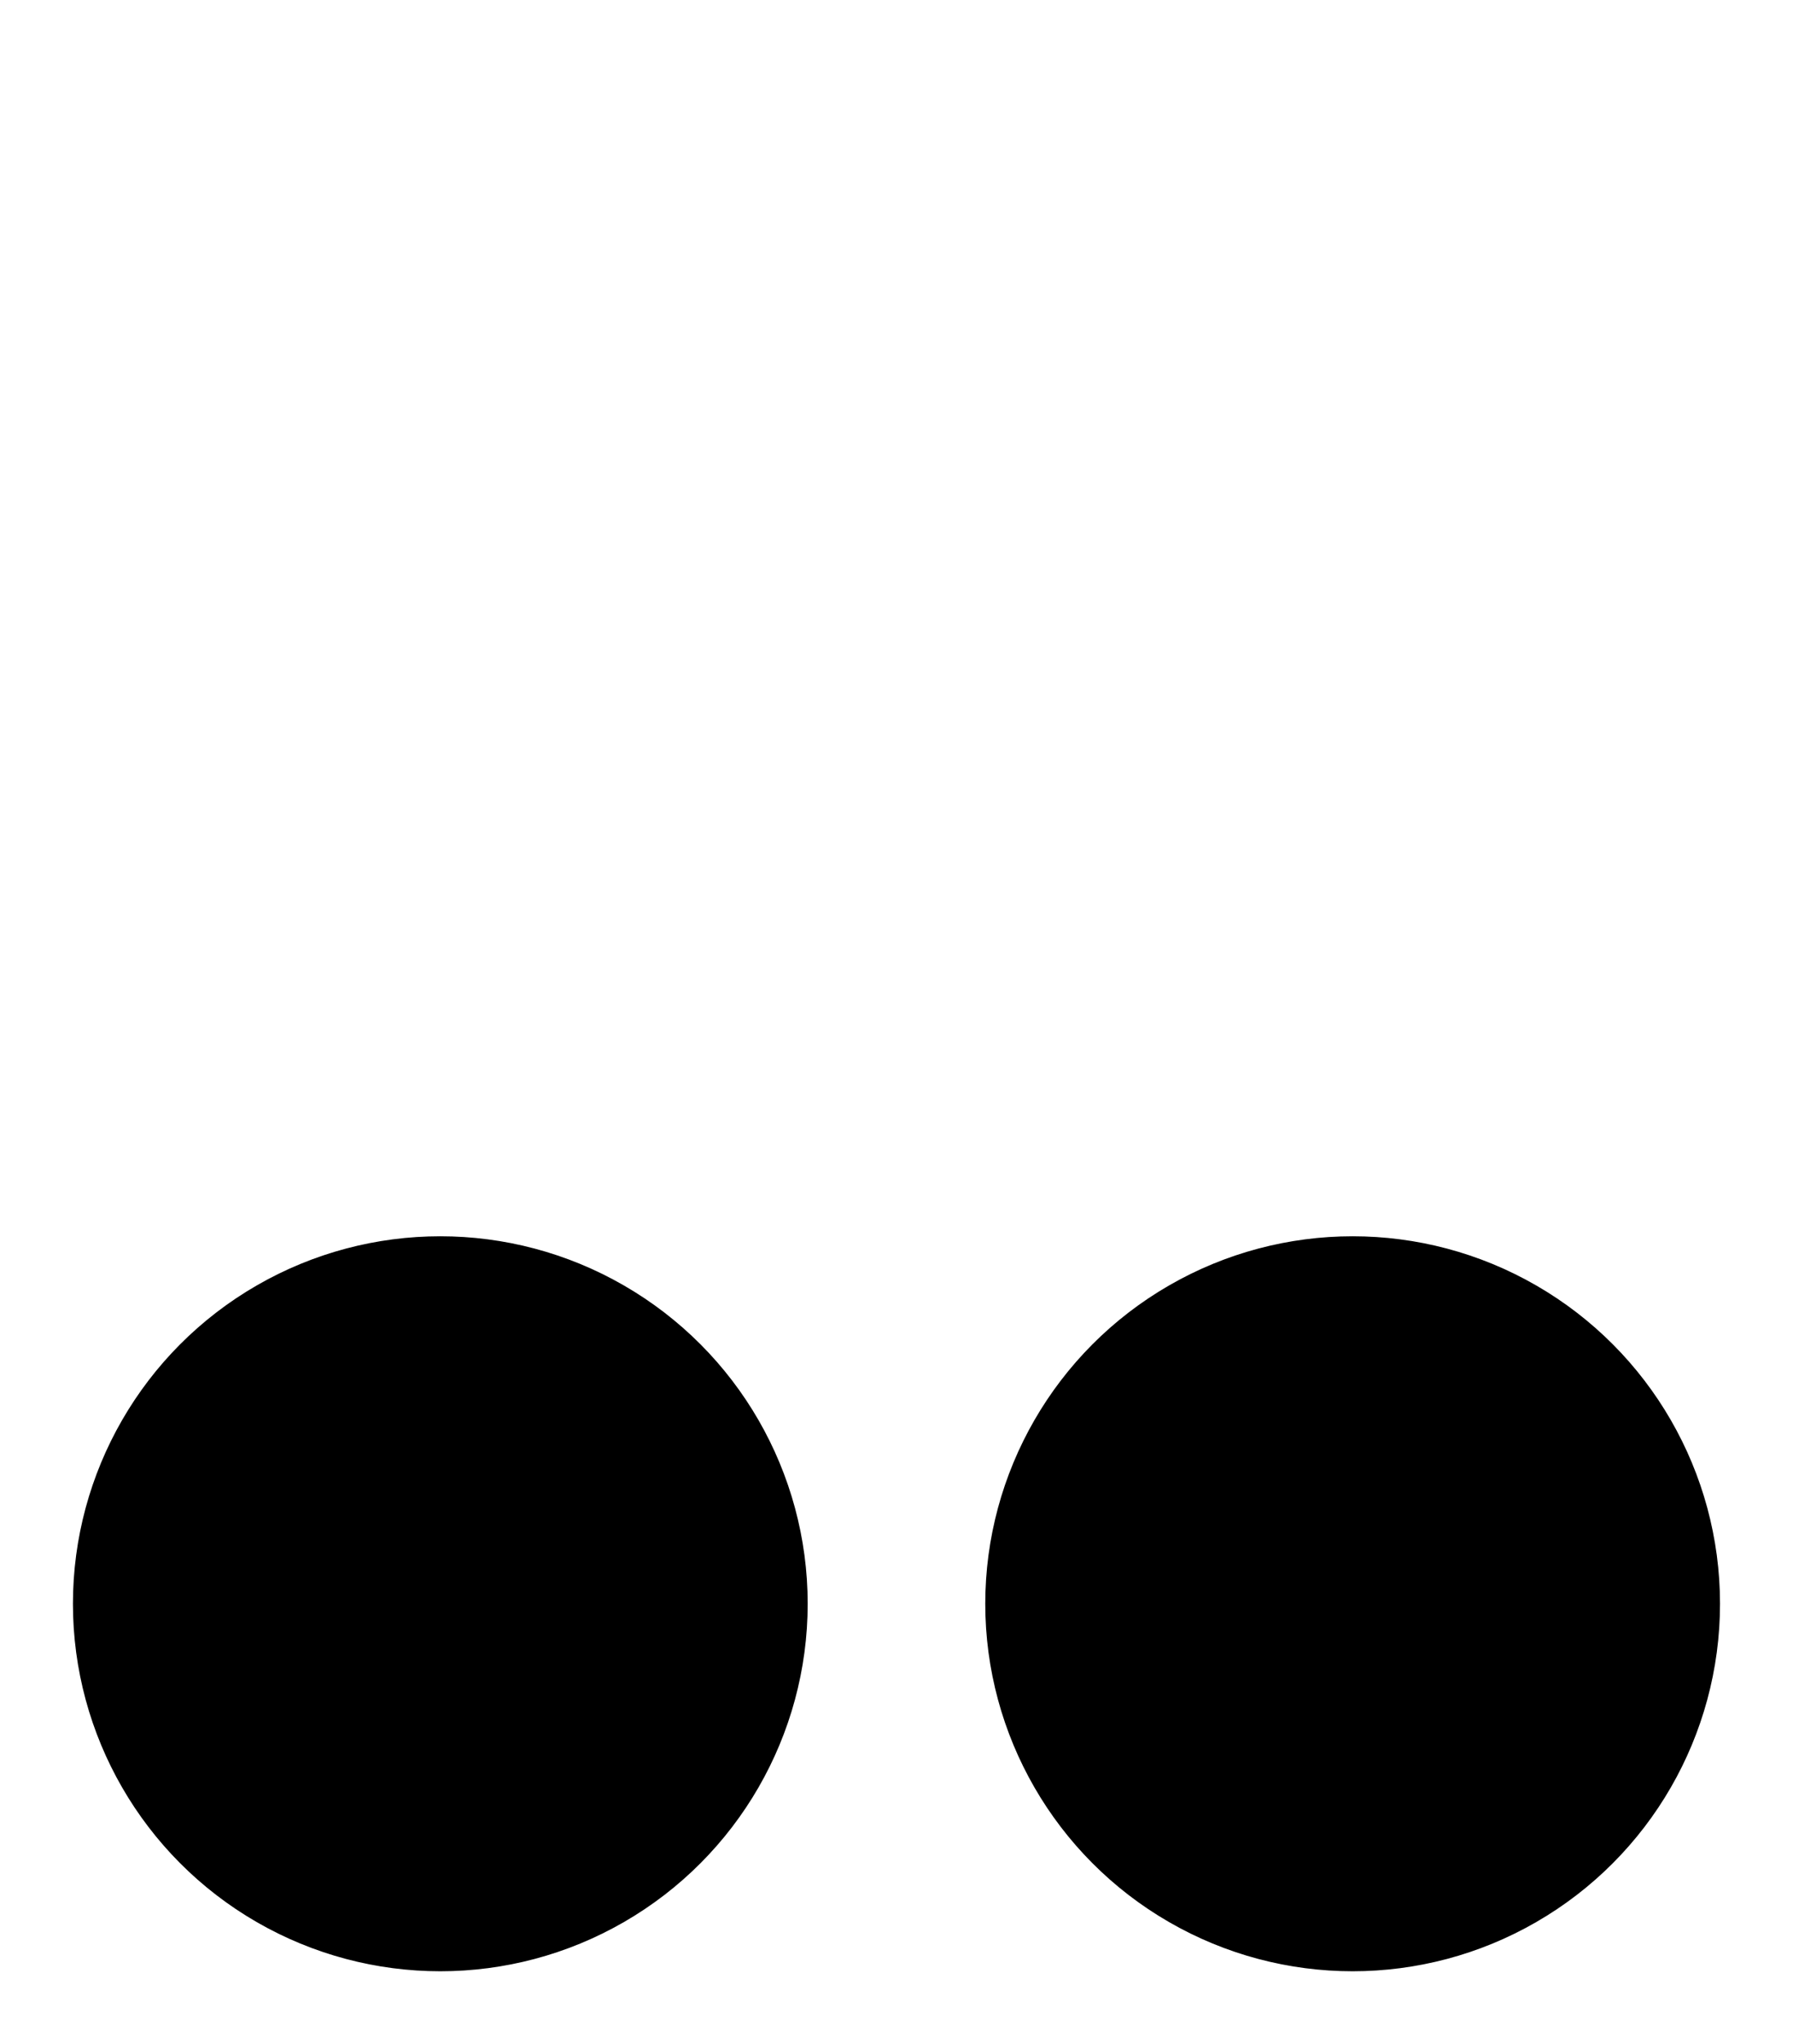 <?xml version="1.0" encoding="UTF-8" standalone="no"?>
<!-- Created with Inkscape (http://www.inkscape.org/) -->

<svg
   xmlns:dc="http://purl.org/dc/elements/1.1/"
   xmlns:cc="http://creativecommons.org/ns#"
   xmlns:rdf="http://www.w3.org/1999/02/22-rdf-syntax-ns#"
   xmlns:svg="http://www.w3.org/2000/svg"
   xmlns="http://www.w3.org/2000/svg"
   xmlns:sodipodi="http://sodipodi.sourceforge.net/DTD/sodipodi-0.dtd"
   xmlns:inkscape="http://www.inkscape.org/namespaces/inkscape"
   width="122.833"
   height="140"
   viewBox="0 0 32.5 37.042"
   version="1.1"
   id="svg8"
   inkscape:version="0.92.3 (2405546, 2018-03-11)"
   sodipodi:docname="head_eyes.svg"
   inkscape:export-filename="/home/kevin/IMC/bugs/Components/head_eyes.png"
   inkscape:export-xdpi="96"
   inkscape:export-ydpi="96">
  <defs
     id="defs2" />
  <sodipodi:namedview
     id="base"
     pagecolor="#ffffff"
     bordercolor="#666666"
     borderopacity="1.0"
     inkscape:pageopacity="0.0"
     inkscape:pageshadow="2"
     inkscape:zoom="3.959798"
     inkscape:cx="47.645541"
     inkscape:cy="86.759561"
     inkscape:document-units="mm"
     inkscape:current-layer="layer1"
     showgrid="true"
     units="px"
     inkscape:window-width="1920"
     inkscape:window-height="1025"
     inkscape:window-x="0"
     inkscape:window-y="27"
     inkscape:window-maximized="1"
     fit-margin-top="5"
     fit-margin-left="5"
     fit-margin-right="5"
     fit-margin-bottom="5" />
  <g
     inkscape:label="Layer 1"
     inkscape:groupmode="layer"
     id="layer1"
     transform="translate(-50.271,-173.969)">
    <circle
       style="opacity:1;fill:#000000;fill-opacity:1;stroke:#000000;stroke-width:0.088;stroke-linecap:round;stroke-miterlimit:4;stroke-dasharray:none;stroke-dashoffset:19.994;stroke-opacity:1"
       id="path825"
       cx="58.252"
       cy="203.029"
       r="6.615" />
    <circle
       r="6.615"
       cy="203.029"
       cx="74.789"
       id="circle827"
       style="opacity:1;fill:#000000;fill-opacity:1;stroke:#000000;stroke-width:0.088;stroke-linecap:round;stroke-miterlimit:4;stroke-dasharray:none;stroke-dashoffset:19.994;stroke-opacity:1" />
  </g>
</svg>
